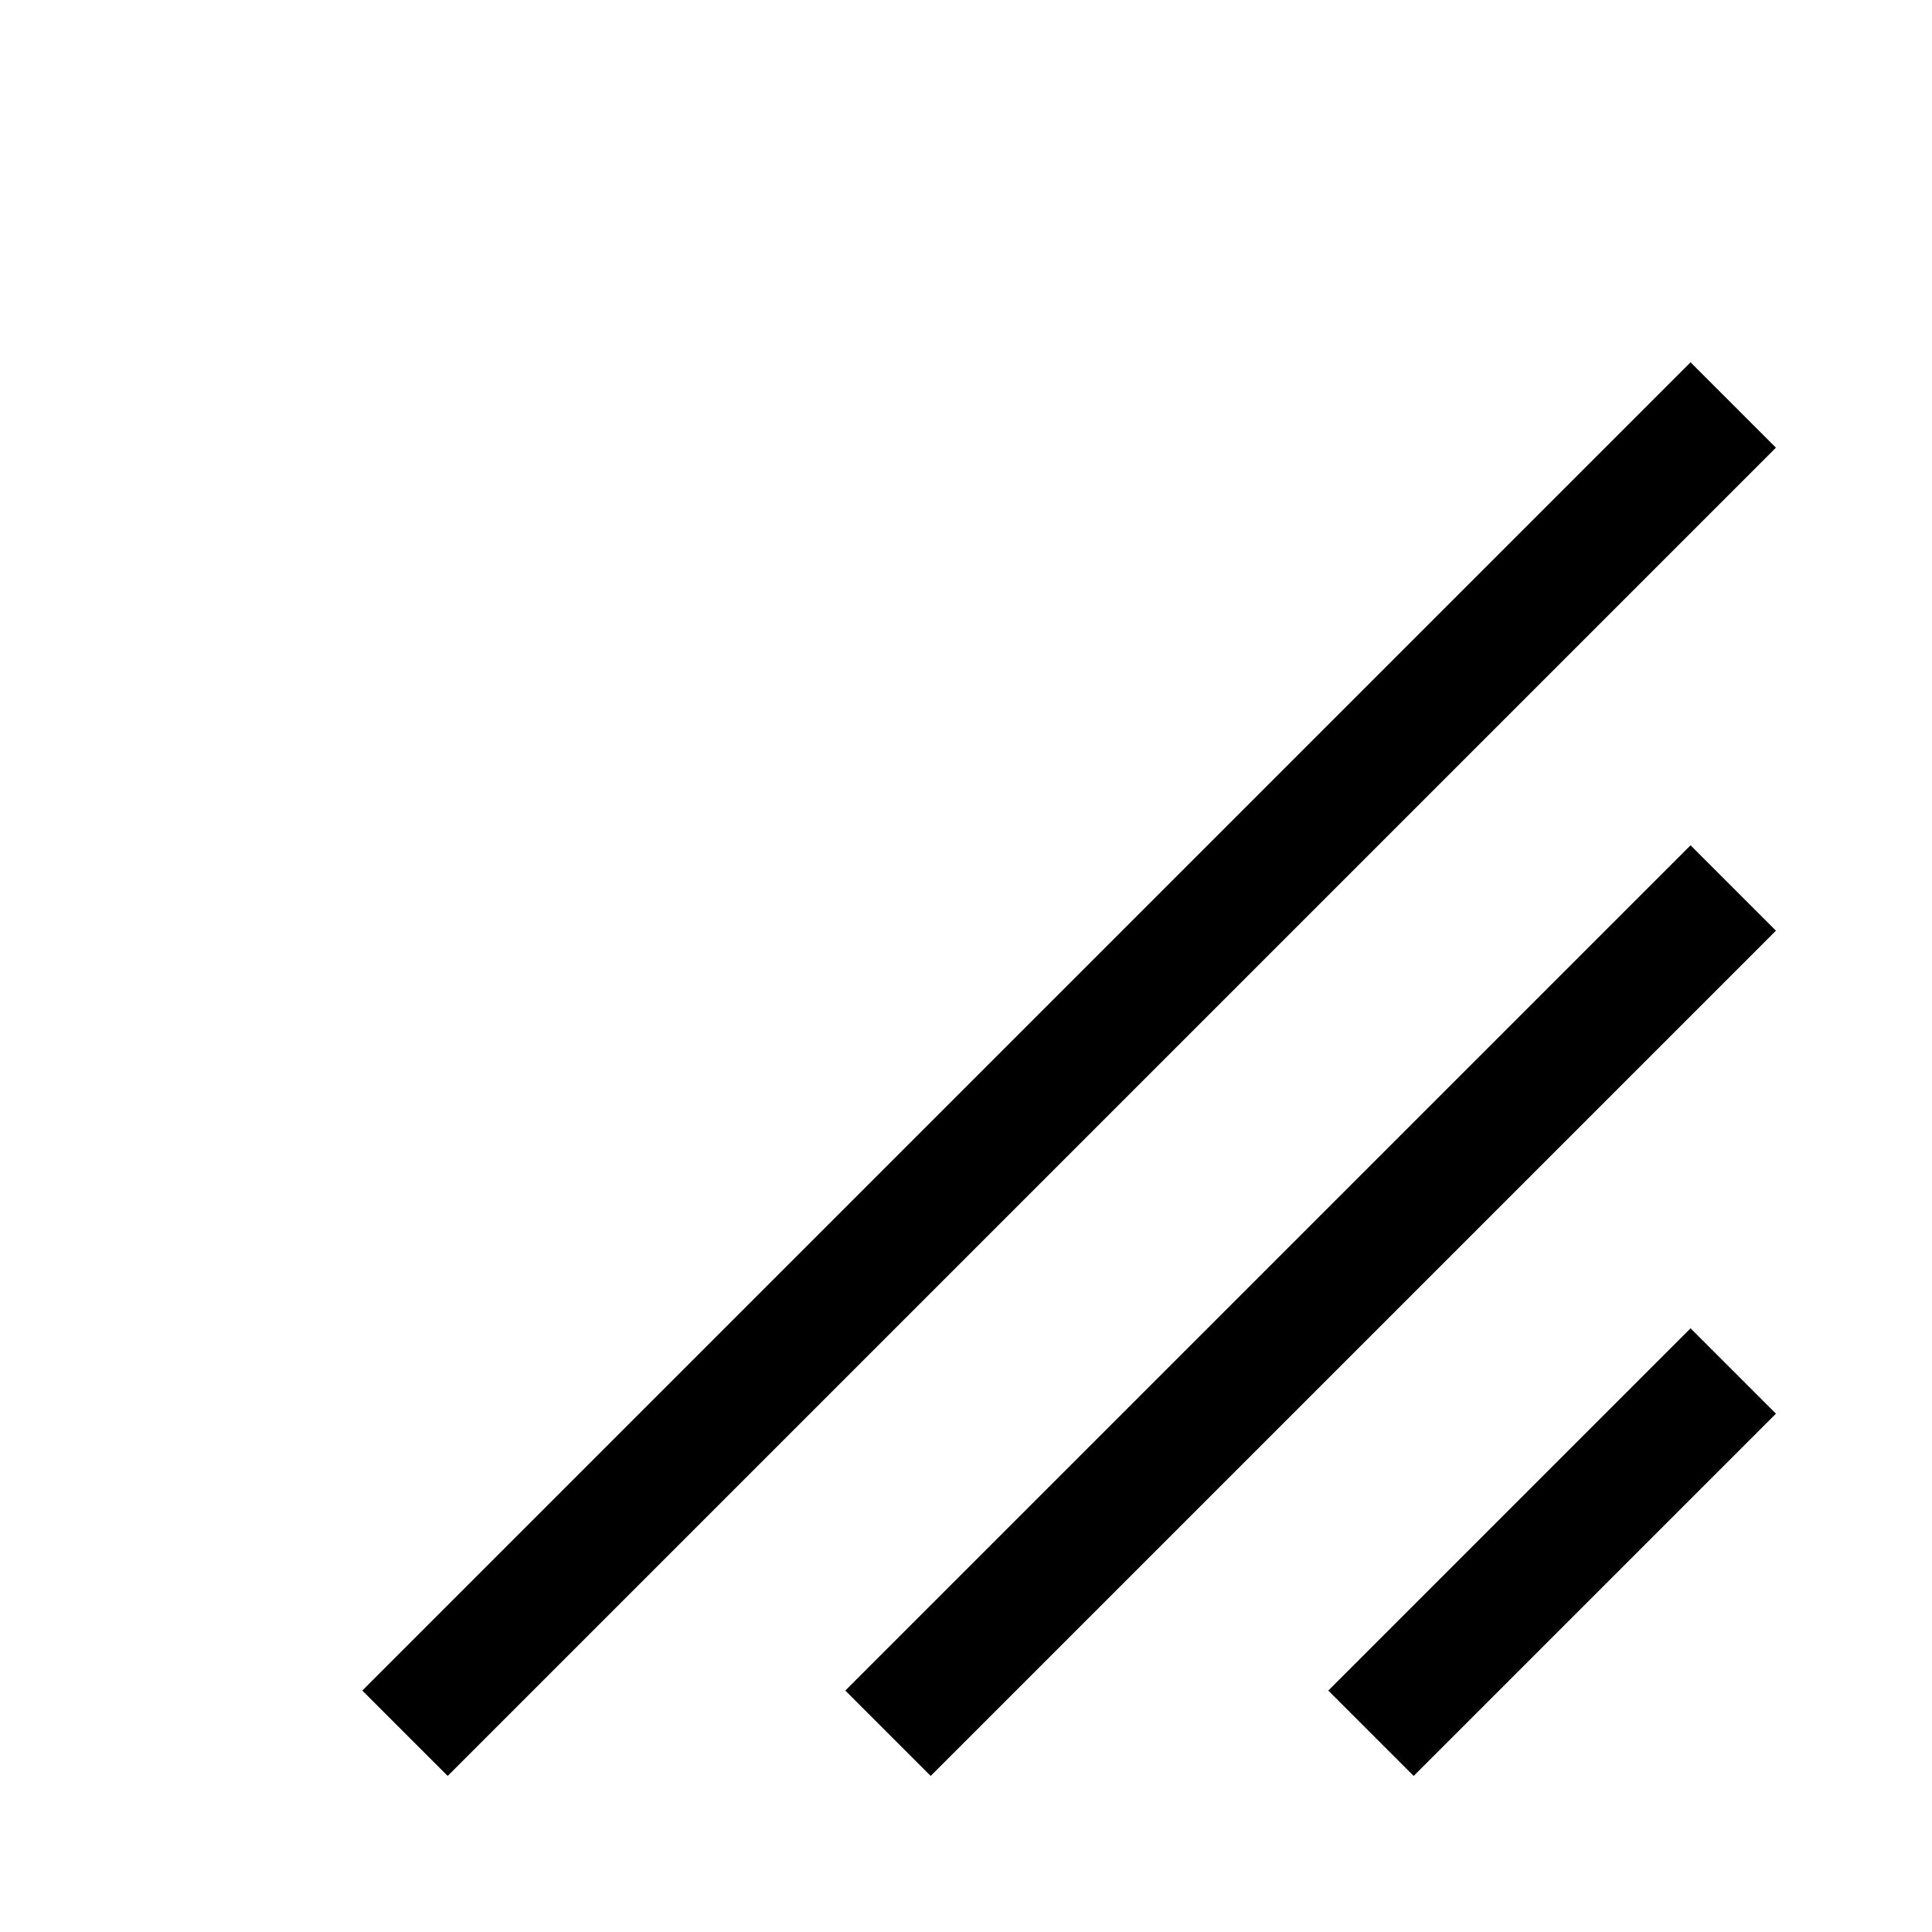 <svg width="16" height="16" viewBox="0 0 16 16" fill="none" xmlns="http://www.w3.org/2000/svg">
<line x1="14.354" y1="3.354" x2="3.354" y2="14.354" stroke="black"/>
<line x1="14.354" y1="7.354" x2="7.354" y2="14.354" stroke="black"/>
<line x1="14.354" y1="11.354" x2="11.354" y2="14.354" stroke="black"/>
</svg>
